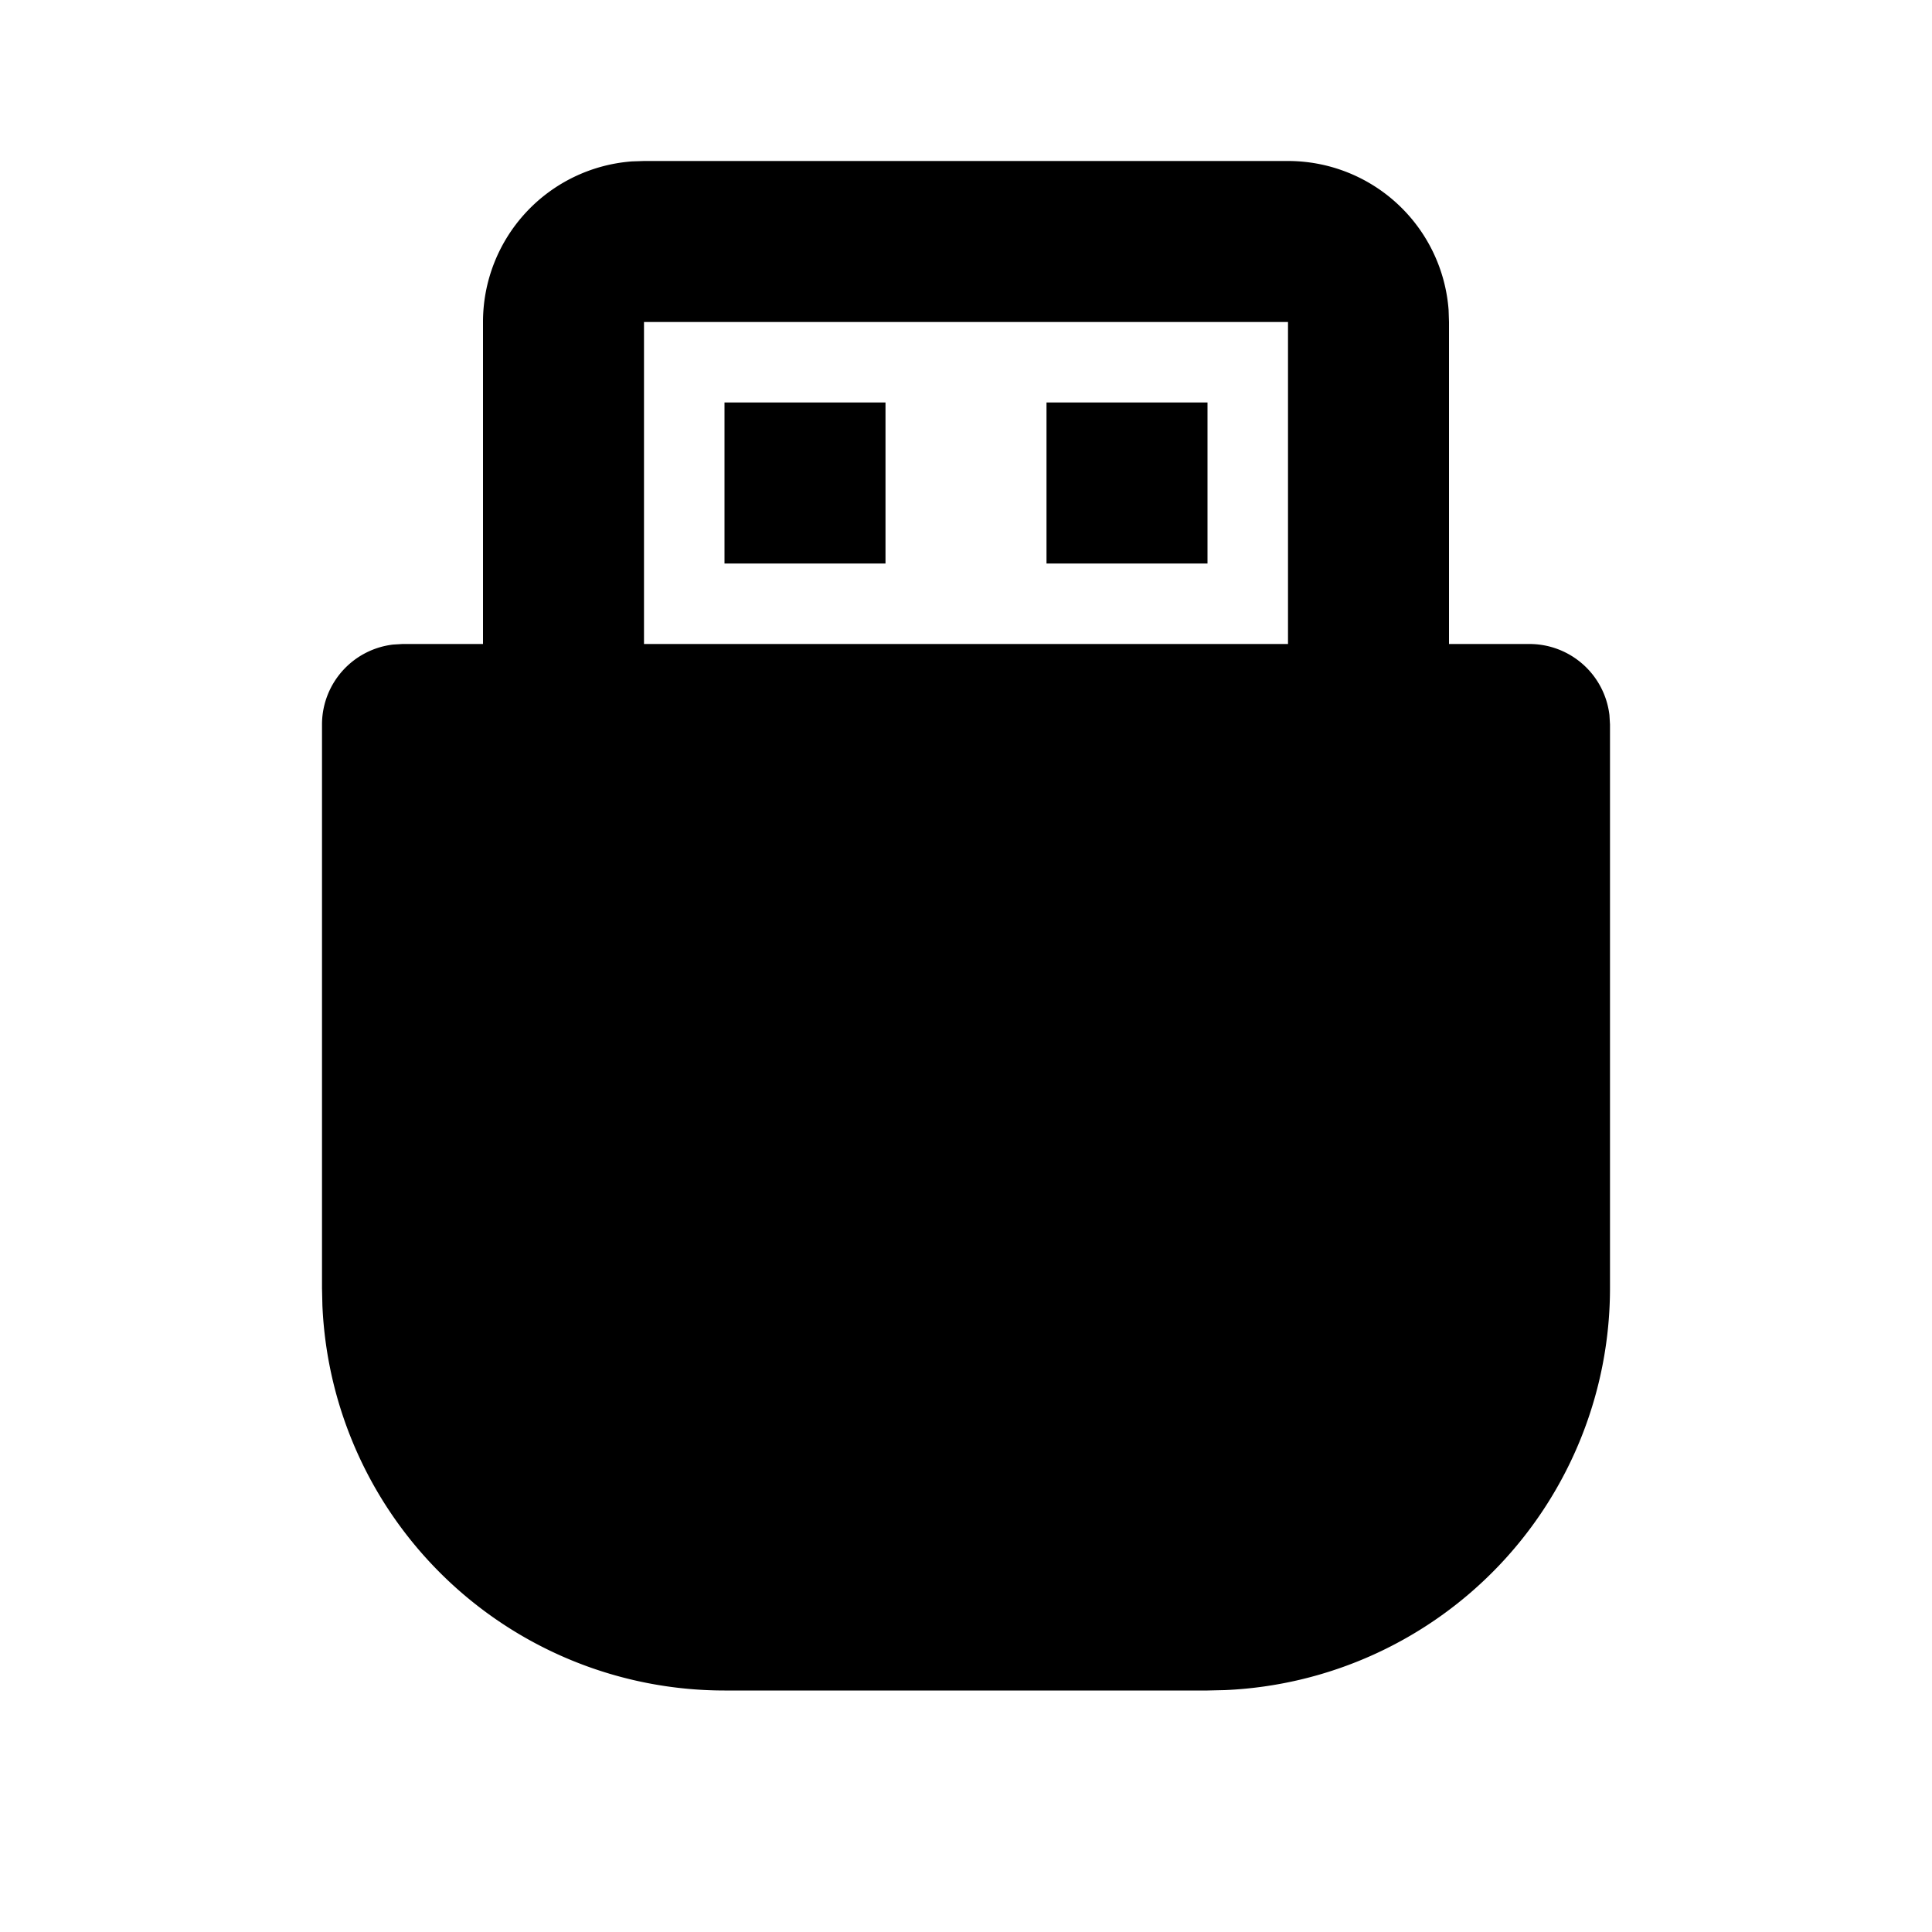 <svg xmlns="http://www.w3.org/2000/svg" width="24" height="24">
  <defs/>
  <path  d="M16,2 A2 2 0 0 1 17.995,3.85 L18,4 L18,8 L19,8 A1 1 0 0 1 19.993,8.883 L20,9 L20,16 A5 5 0 0 1 15.217,20.995 L15,21 L9,21 A5 5 0 0 1 4.005,16.217 L4,16 L4,9 A1 1 0 0 1 4.883,8.007 L5,8 L6,8 L6,4 A2 2 0 0 1 7.85,2.005 L8,2 Z M16,4 L8,4 L8,8 L16,8 Z M11,5 L11,7 L9,7 L9,5 Z M15,5 L15,7 L13,7 L13,5 Z"/>
</svg>

